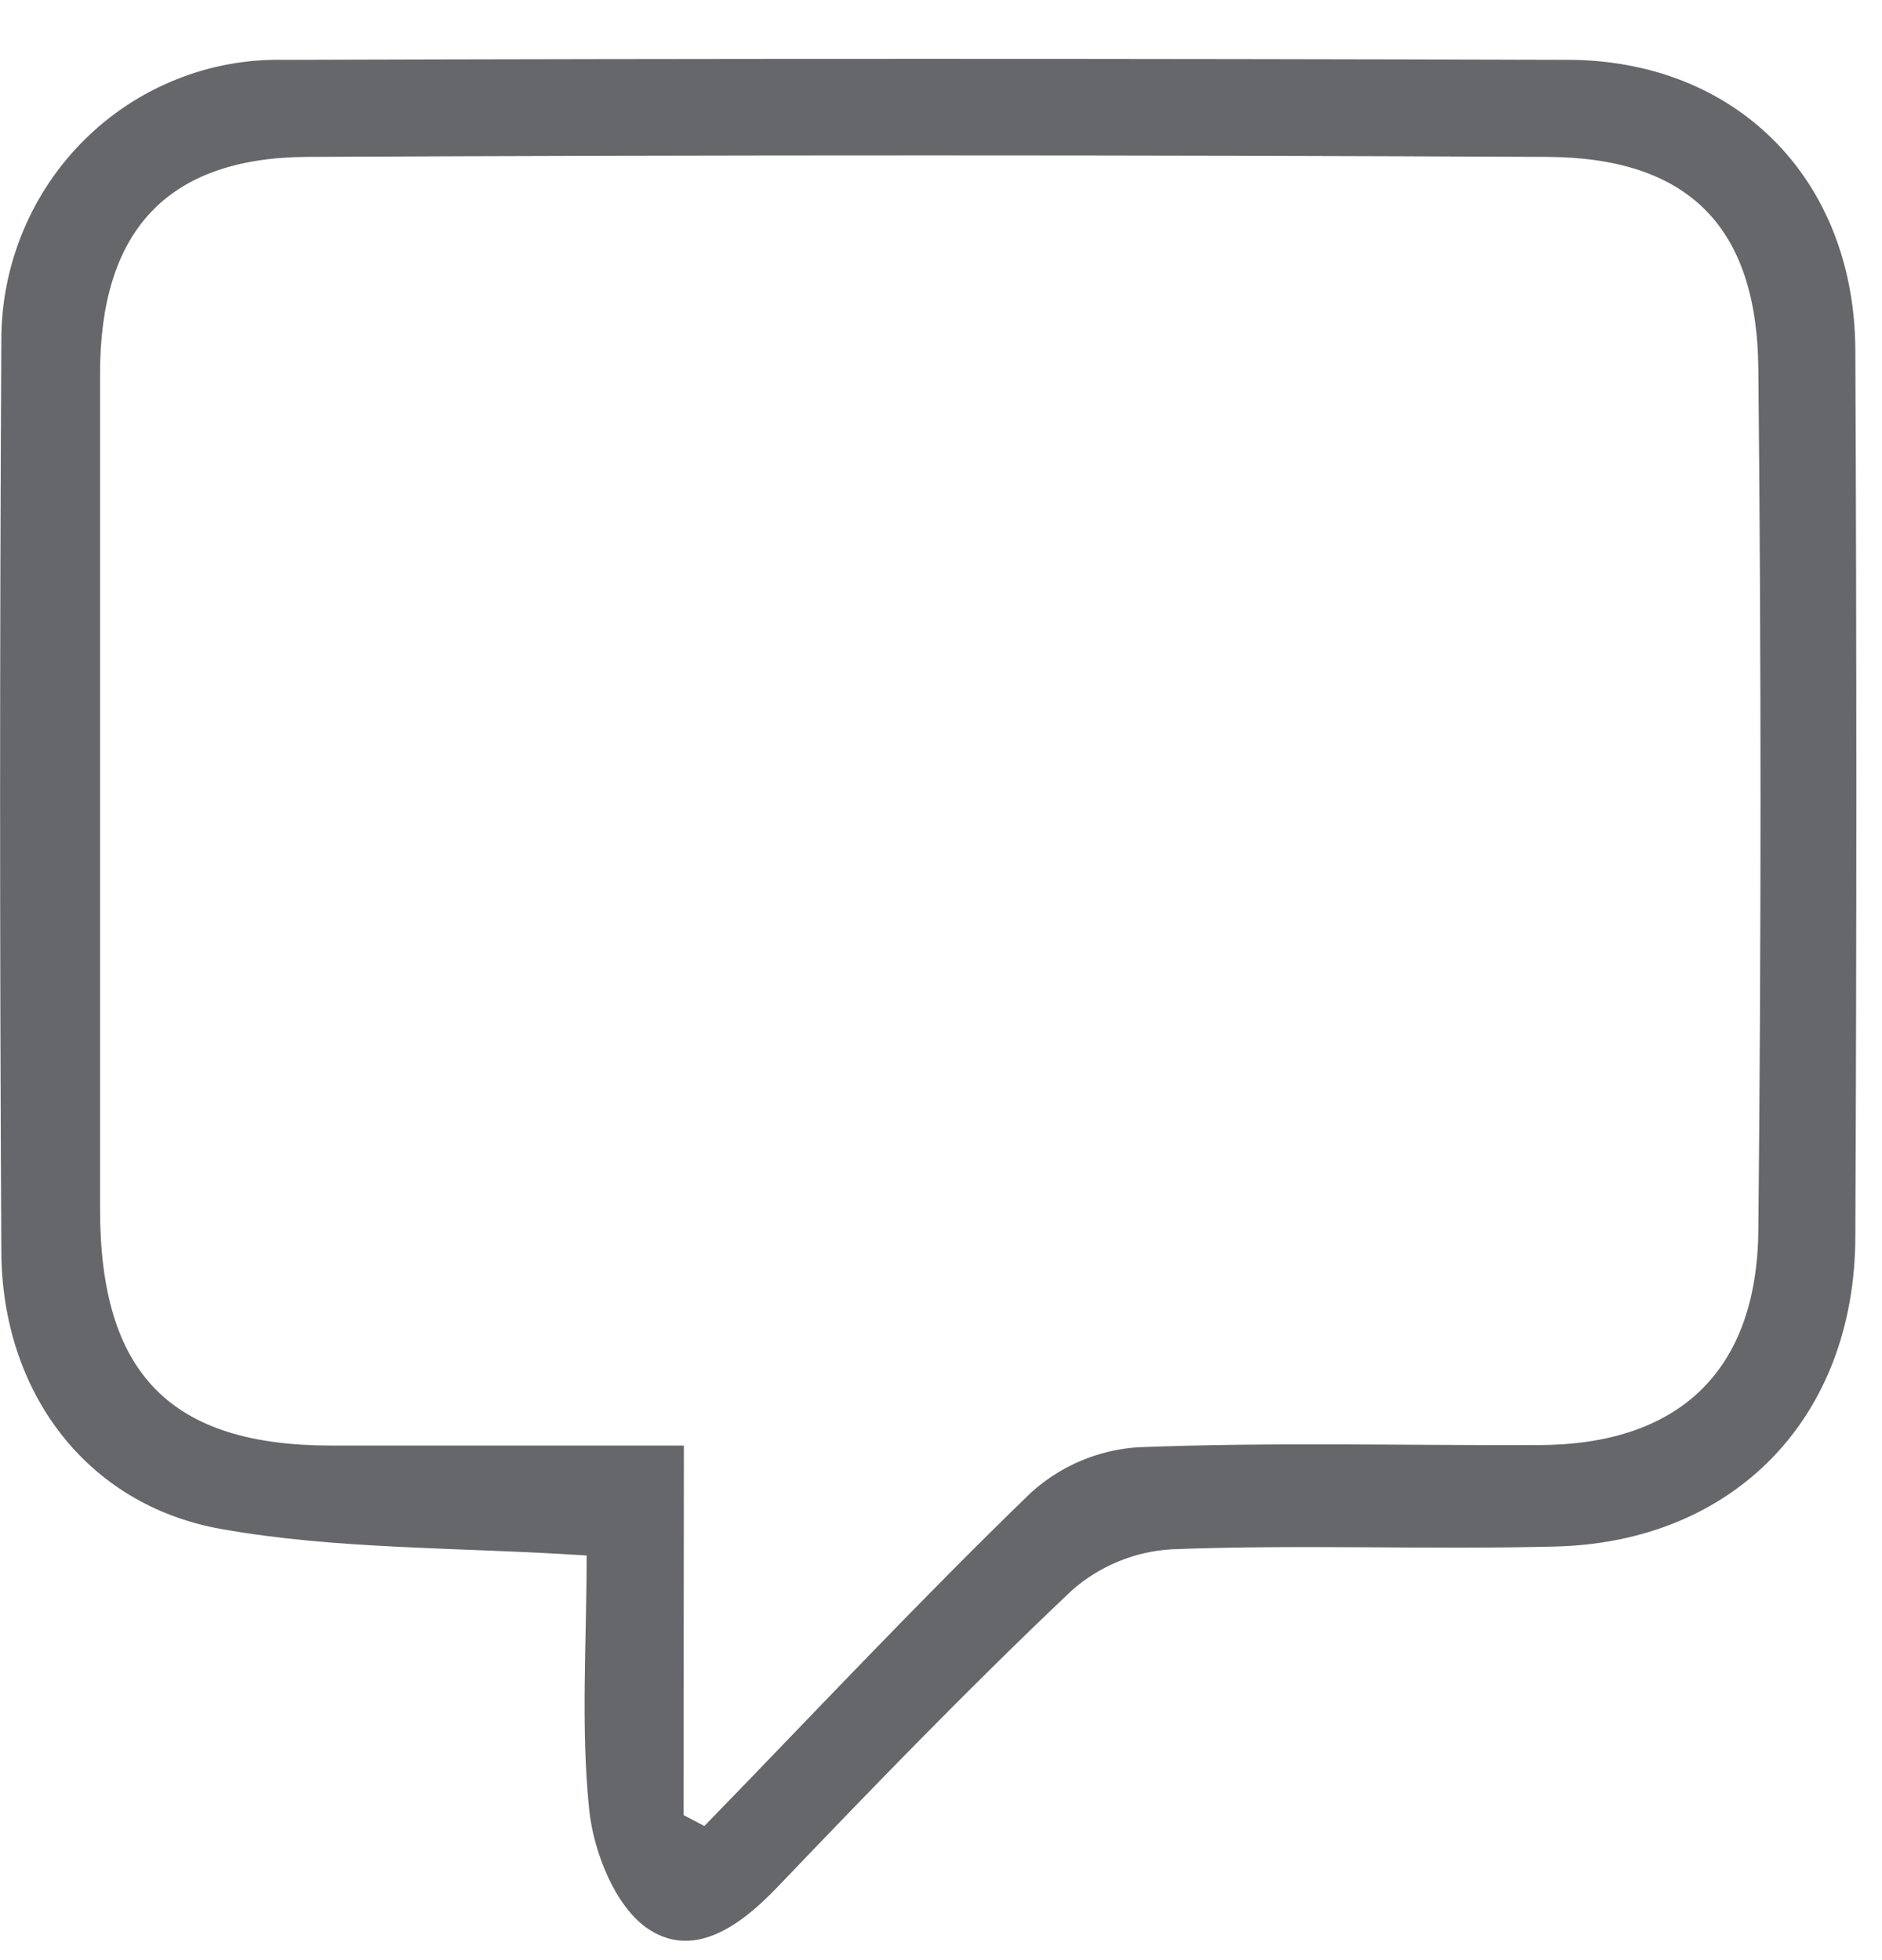 <svg width="24" height="25" viewBox="0 0 24 25" fill="none" xmlns="http://www.w3.org/2000/svg">
<g clip-path="url(#clip0_304_1371)">
<path d="M7.481 19.839C5.829 19.732 4.292 19.764 2.819 19.501C1.091 19.193 0.025 17.741 0.017 15.965C-0.004 12.088 -0.004 8.211 0.017 4.334C0.017 3.859 0.111 3.389 0.293 2.951C0.475 2.513 0.741 2.116 1.076 1.784C1.411 1.451 1.808 1.19 2.244 1.015C2.679 0.839 3.145 0.754 3.614 0.763C9.068 0.746 14.525 0.746 19.984 0.763C22.144 0.763 23.65 2.288 23.66 4.463C23.677 8.228 23.677 11.994 23.66 15.762C23.66 18.073 22.121 19.669 19.833 19.725C18.207 19.766 16.574 19.697 14.944 19.76C14.473 19.787 14.024 19.971 13.668 20.285C12.375 21.509 11.136 22.79 9.905 24.078C9.418 24.586 8.823 24.998 8.24 24.584C7.841 24.298 7.568 23.619 7.513 23.076C7.405 22.025 7.481 20.946 7.481 19.839ZM8.717 23.15L8.982 23.29C10.366 21.866 11.725 20.414 13.149 19.036C13.527 18.695 14.005 18.492 14.51 18.459C16.211 18.392 17.912 18.437 19.612 18.431C21.402 18.431 22.406 17.496 22.423 15.691C22.46 12.032 22.46 8.371 22.423 4.707C22.408 2.904 21.543 2.012 19.736 2.001C14.459 1.976 9.182 1.976 3.905 2.001C2.126 2.016 1.276 2.949 1.276 4.765C1.276 8.317 1.276 11.869 1.276 15.422C1.276 17.522 2.175 18.437 4.224 18.437C5.712 18.437 7.177 18.437 8.721 18.437L8.717 23.15Z" fill="#65676B"/>
</g>
<defs>
<clipPath id="clip0_304_1371">
<rect width="23.667" height="24" fill="white" transform="translate(0 0.75)"/>
</clipPath>
</defs>
</svg>
